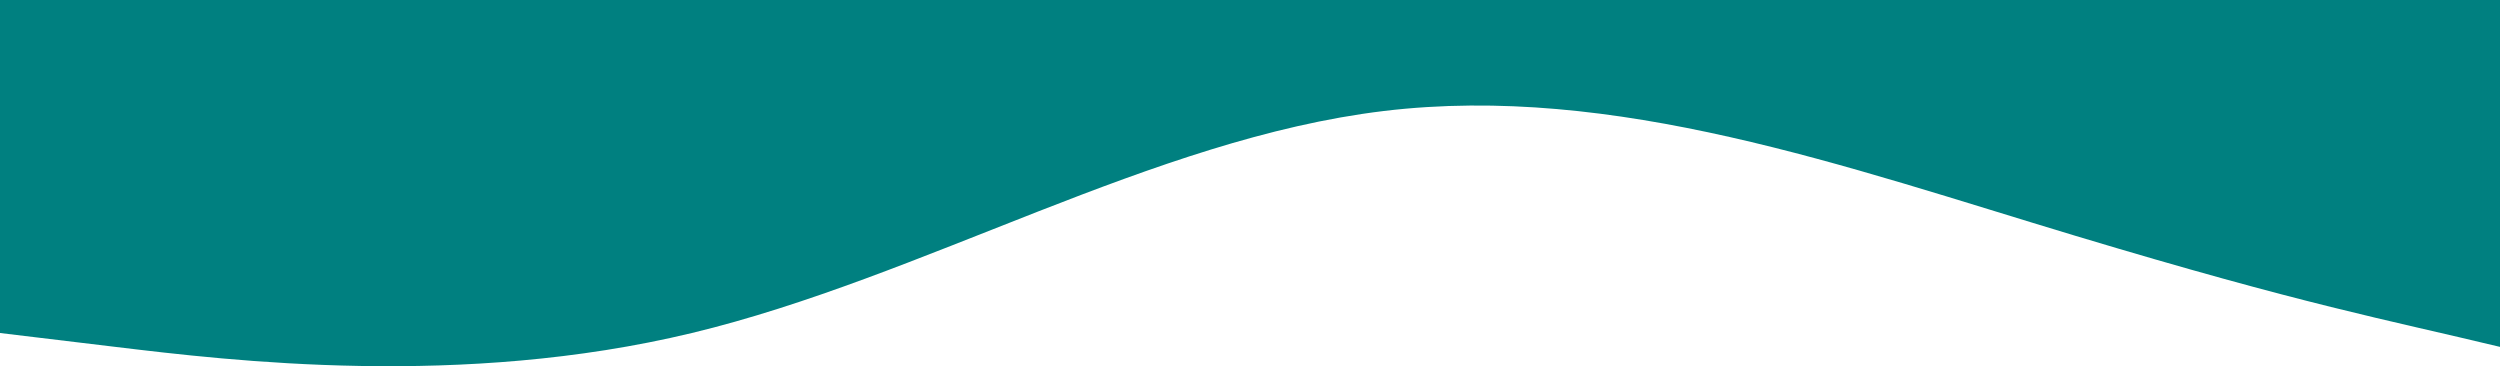 <svg width="1024" height="150" viewBox="0 0 1024 150" fill="none" xmlns="http://www.w3.org/2000/svg">
<path fill-rule="evenodd" clip-rule="evenodd" d="M1024 142.083C976.768 130.717 944.649 125.033 850.184 96.617C755.72 68.2 661.255 34.1 566.79 45.467C472.325 56.833 377.86 113.667 283.395 136.4C188.93 159.133 94.465 147.767 47.233 142.083L-1.23978e-05 136.4V0H47.233C94.465 0 188.93 0 283.395 0C377.86 0 472.325 0 566.79 0C661.255 0 755.72 0 850.184 0C944.649 0 976.768 0 1024 0V142.083Z" fill="#008080"/>
</svg>
